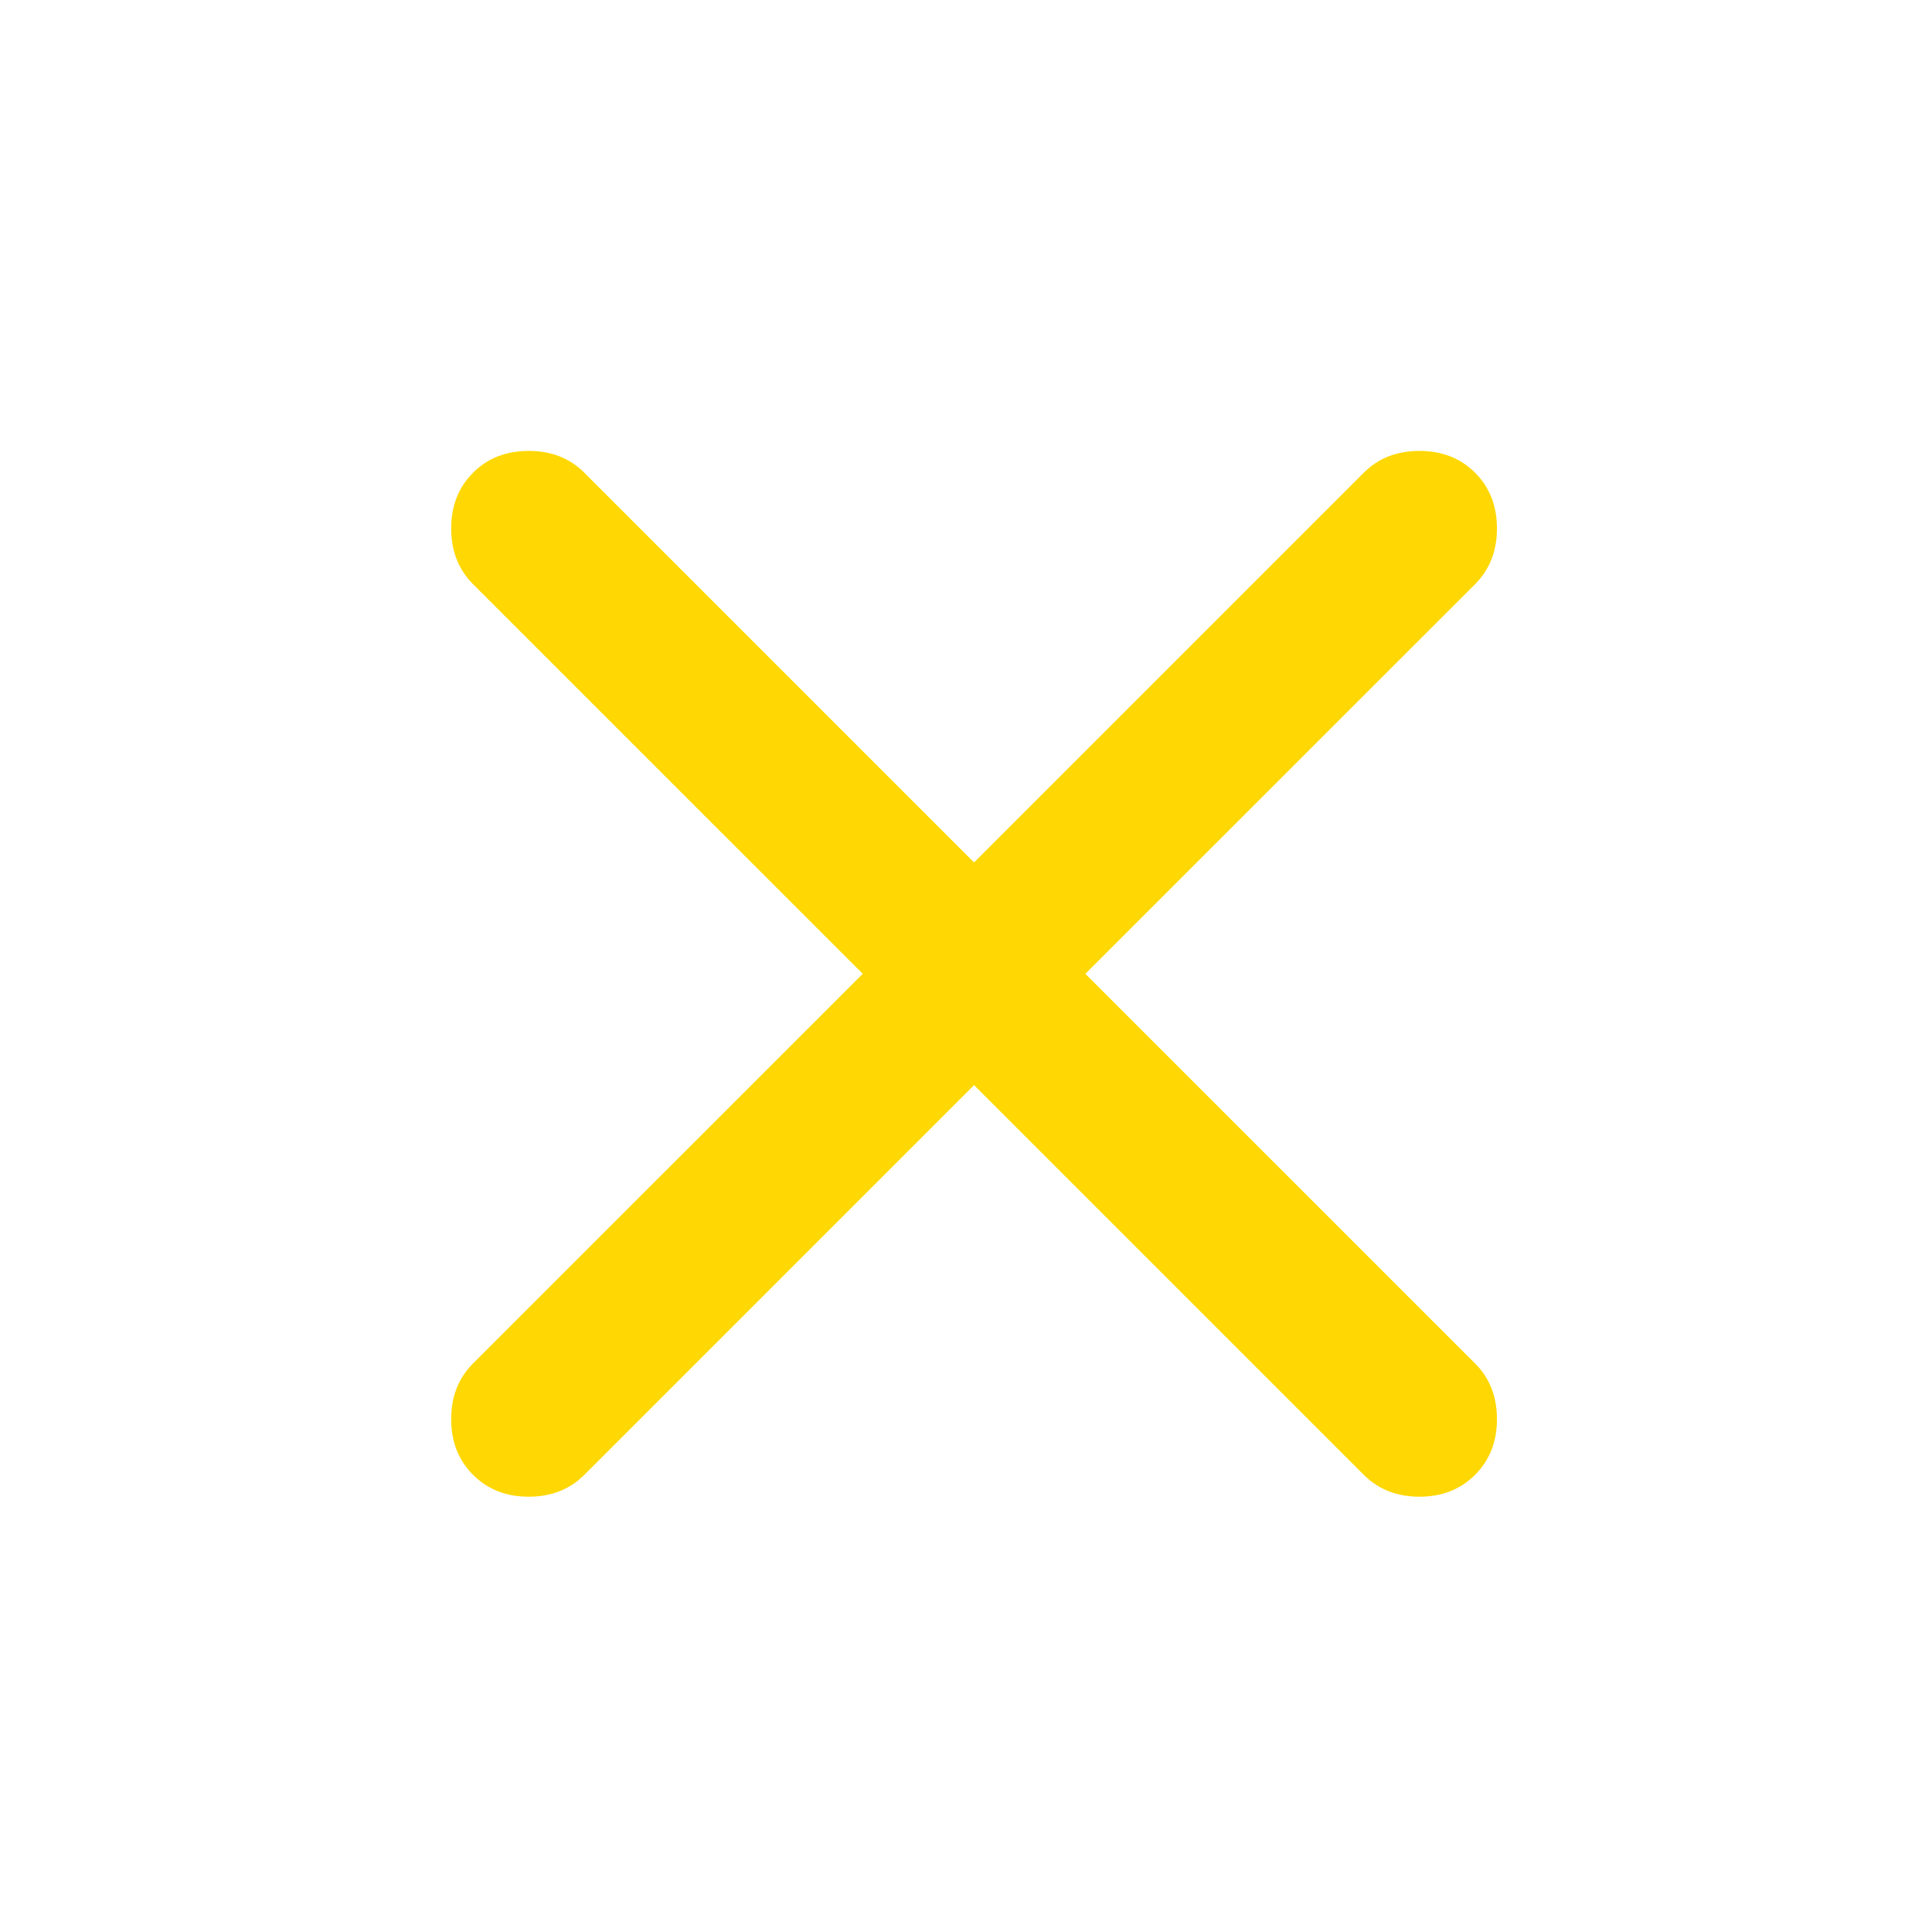 <svg width="23" height="23" viewBox="0 0 23 23" fill="none" xmlns="http://www.w3.org/2000/svg">
<path d="M11.596 12.918L6.957 17.557C6.783 17.731 6.562 17.818 6.294 17.818C6.026 17.818 5.805 17.731 5.631 17.557C5.458 17.384 5.371 17.163 5.371 16.895C5.371 16.626 5.458 16.405 5.631 16.232L10.271 11.593L5.631 6.954C5.458 6.78 5.371 6.559 5.371 6.291C5.371 6.023 5.458 5.802 5.631 5.628C5.805 5.454 6.026 5.368 6.294 5.368C6.562 5.368 6.783 5.454 6.957 5.628L11.596 10.267L16.235 5.628C16.409 5.454 16.63 5.368 16.898 5.368C17.166 5.368 17.387 5.454 17.561 5.628C17.734 5.802 17.821 6.023 17.821 6.291C17.821 6.559 17.734 6.78 17.561 6.954L12.921 11.593L17.561 16.232C17.734 16.405 17.821 16.626 17.821 16.895C17.821 17.163 17.734 17.384 17.561 17.557C17.387 17.731 17.166 17.818 16.898 17.818C16.63 17.818 16.409 17.731 16.235 17.557L11.596 12.918Z" fill="#FFD803"/>
</svg>

